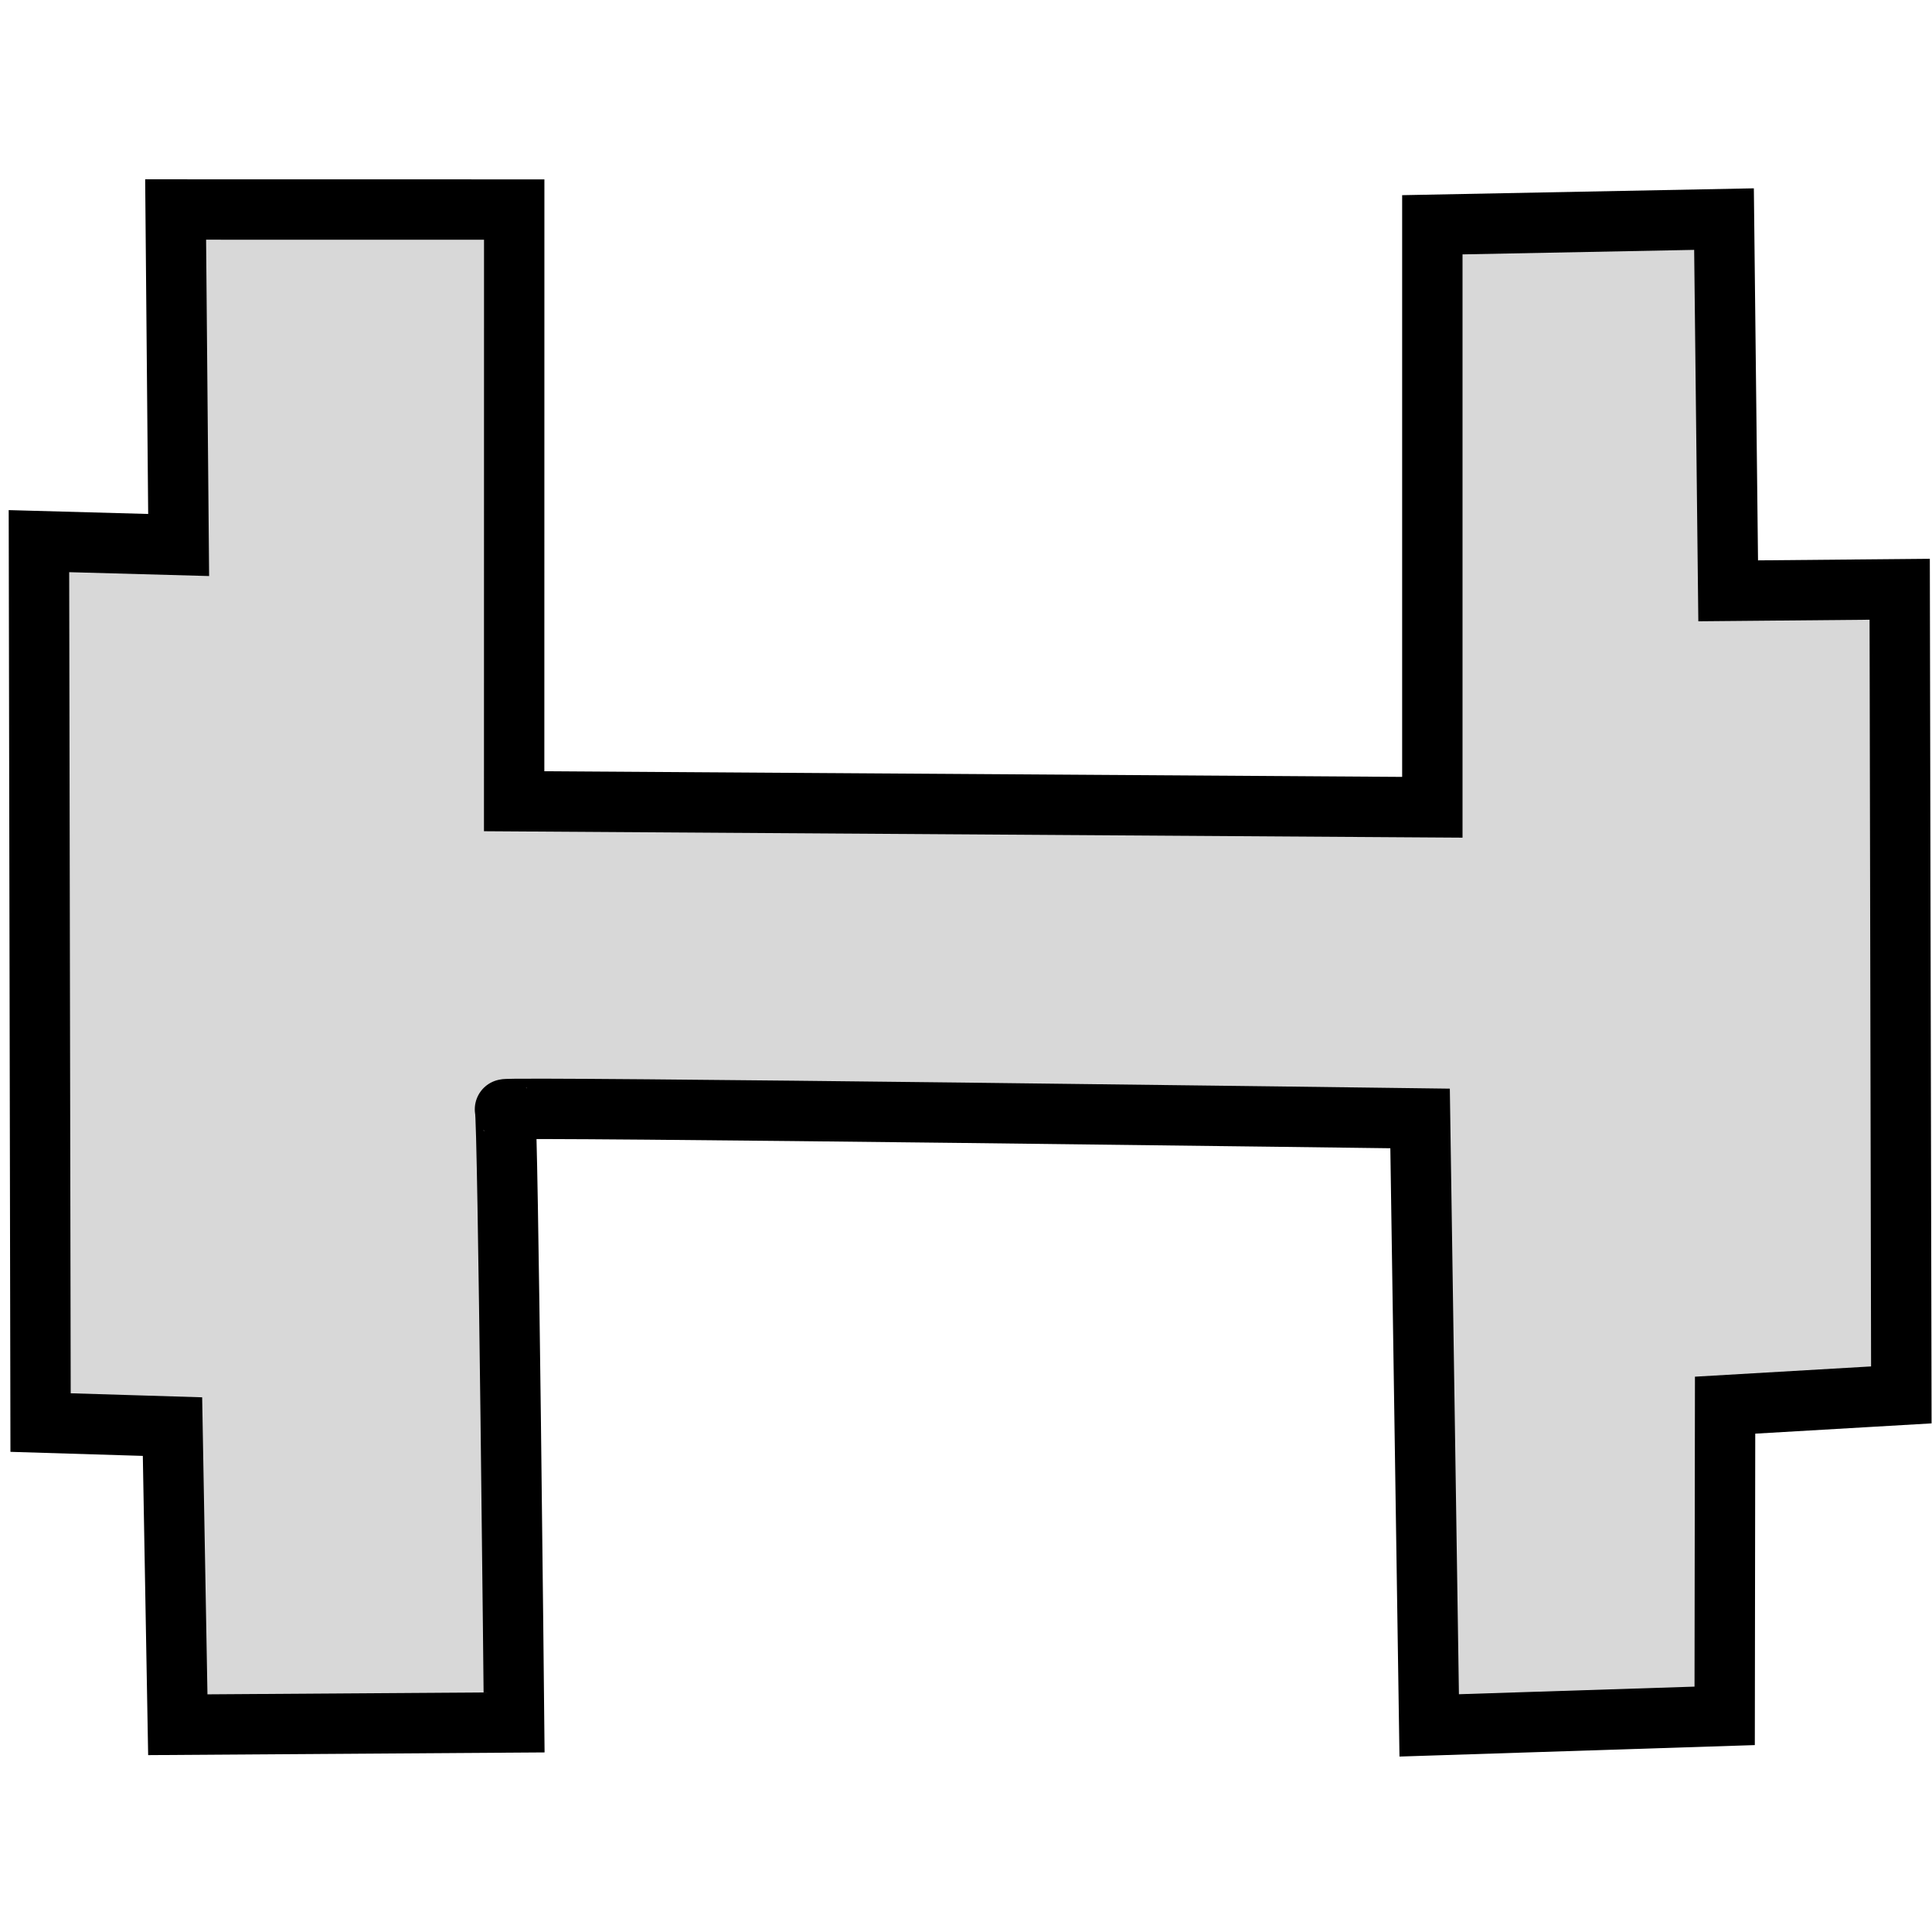 <?xml version="1.0" encoding="utf-8"?>
<svg viewBox="0 0 32 32" width="16px" height="16px" xmlns="http://www.w3.org/2000/svg">
  <path style="fill: rgb(216, 216, 216); stroke: rgb(0, 0, 0);"/>
  <path style="fill: rgb(216, 216, 216); stroke: rgb(0, 0, 0);" d="M 15.303 -4.879"/>
  <path style="fill: rgb(216, 216, 216); stroke: rgb(0, 0, 0);" transform="matrix(1, 0, 0, 1, 36.97, 5.087)"/>
  <path style="fill: rgb(216, 216, 216); stroke: rgb(0, 0, 0);" d="M 2.959 9.027 L 0.645 8.963 L 0.672 23.562 L 2.857 23.629 L 2.945 28.567 L 8.515 28.529 C 8.515 28.529 8.415 18.424 8.364 18.374 C 8.313 18.324 23.521 18.525 23.521 18.525 L 23.672 28.578 L 28.566 28.42 L 28.573 23.274 L 31.492 23.104 L 31.465 9.76 L 28.624 9.786 L 28.555 3.629 L 23.724 3.723 L 23.724 13.371 L 8.516 13.271 L 8.517 3.471 L 2.909 3.47 L 2.959 9.027 Z"/>
  <path style="fill: rgb(216, 216, 216); stroke: rgb(0, 0, 0);"/>
</svg>